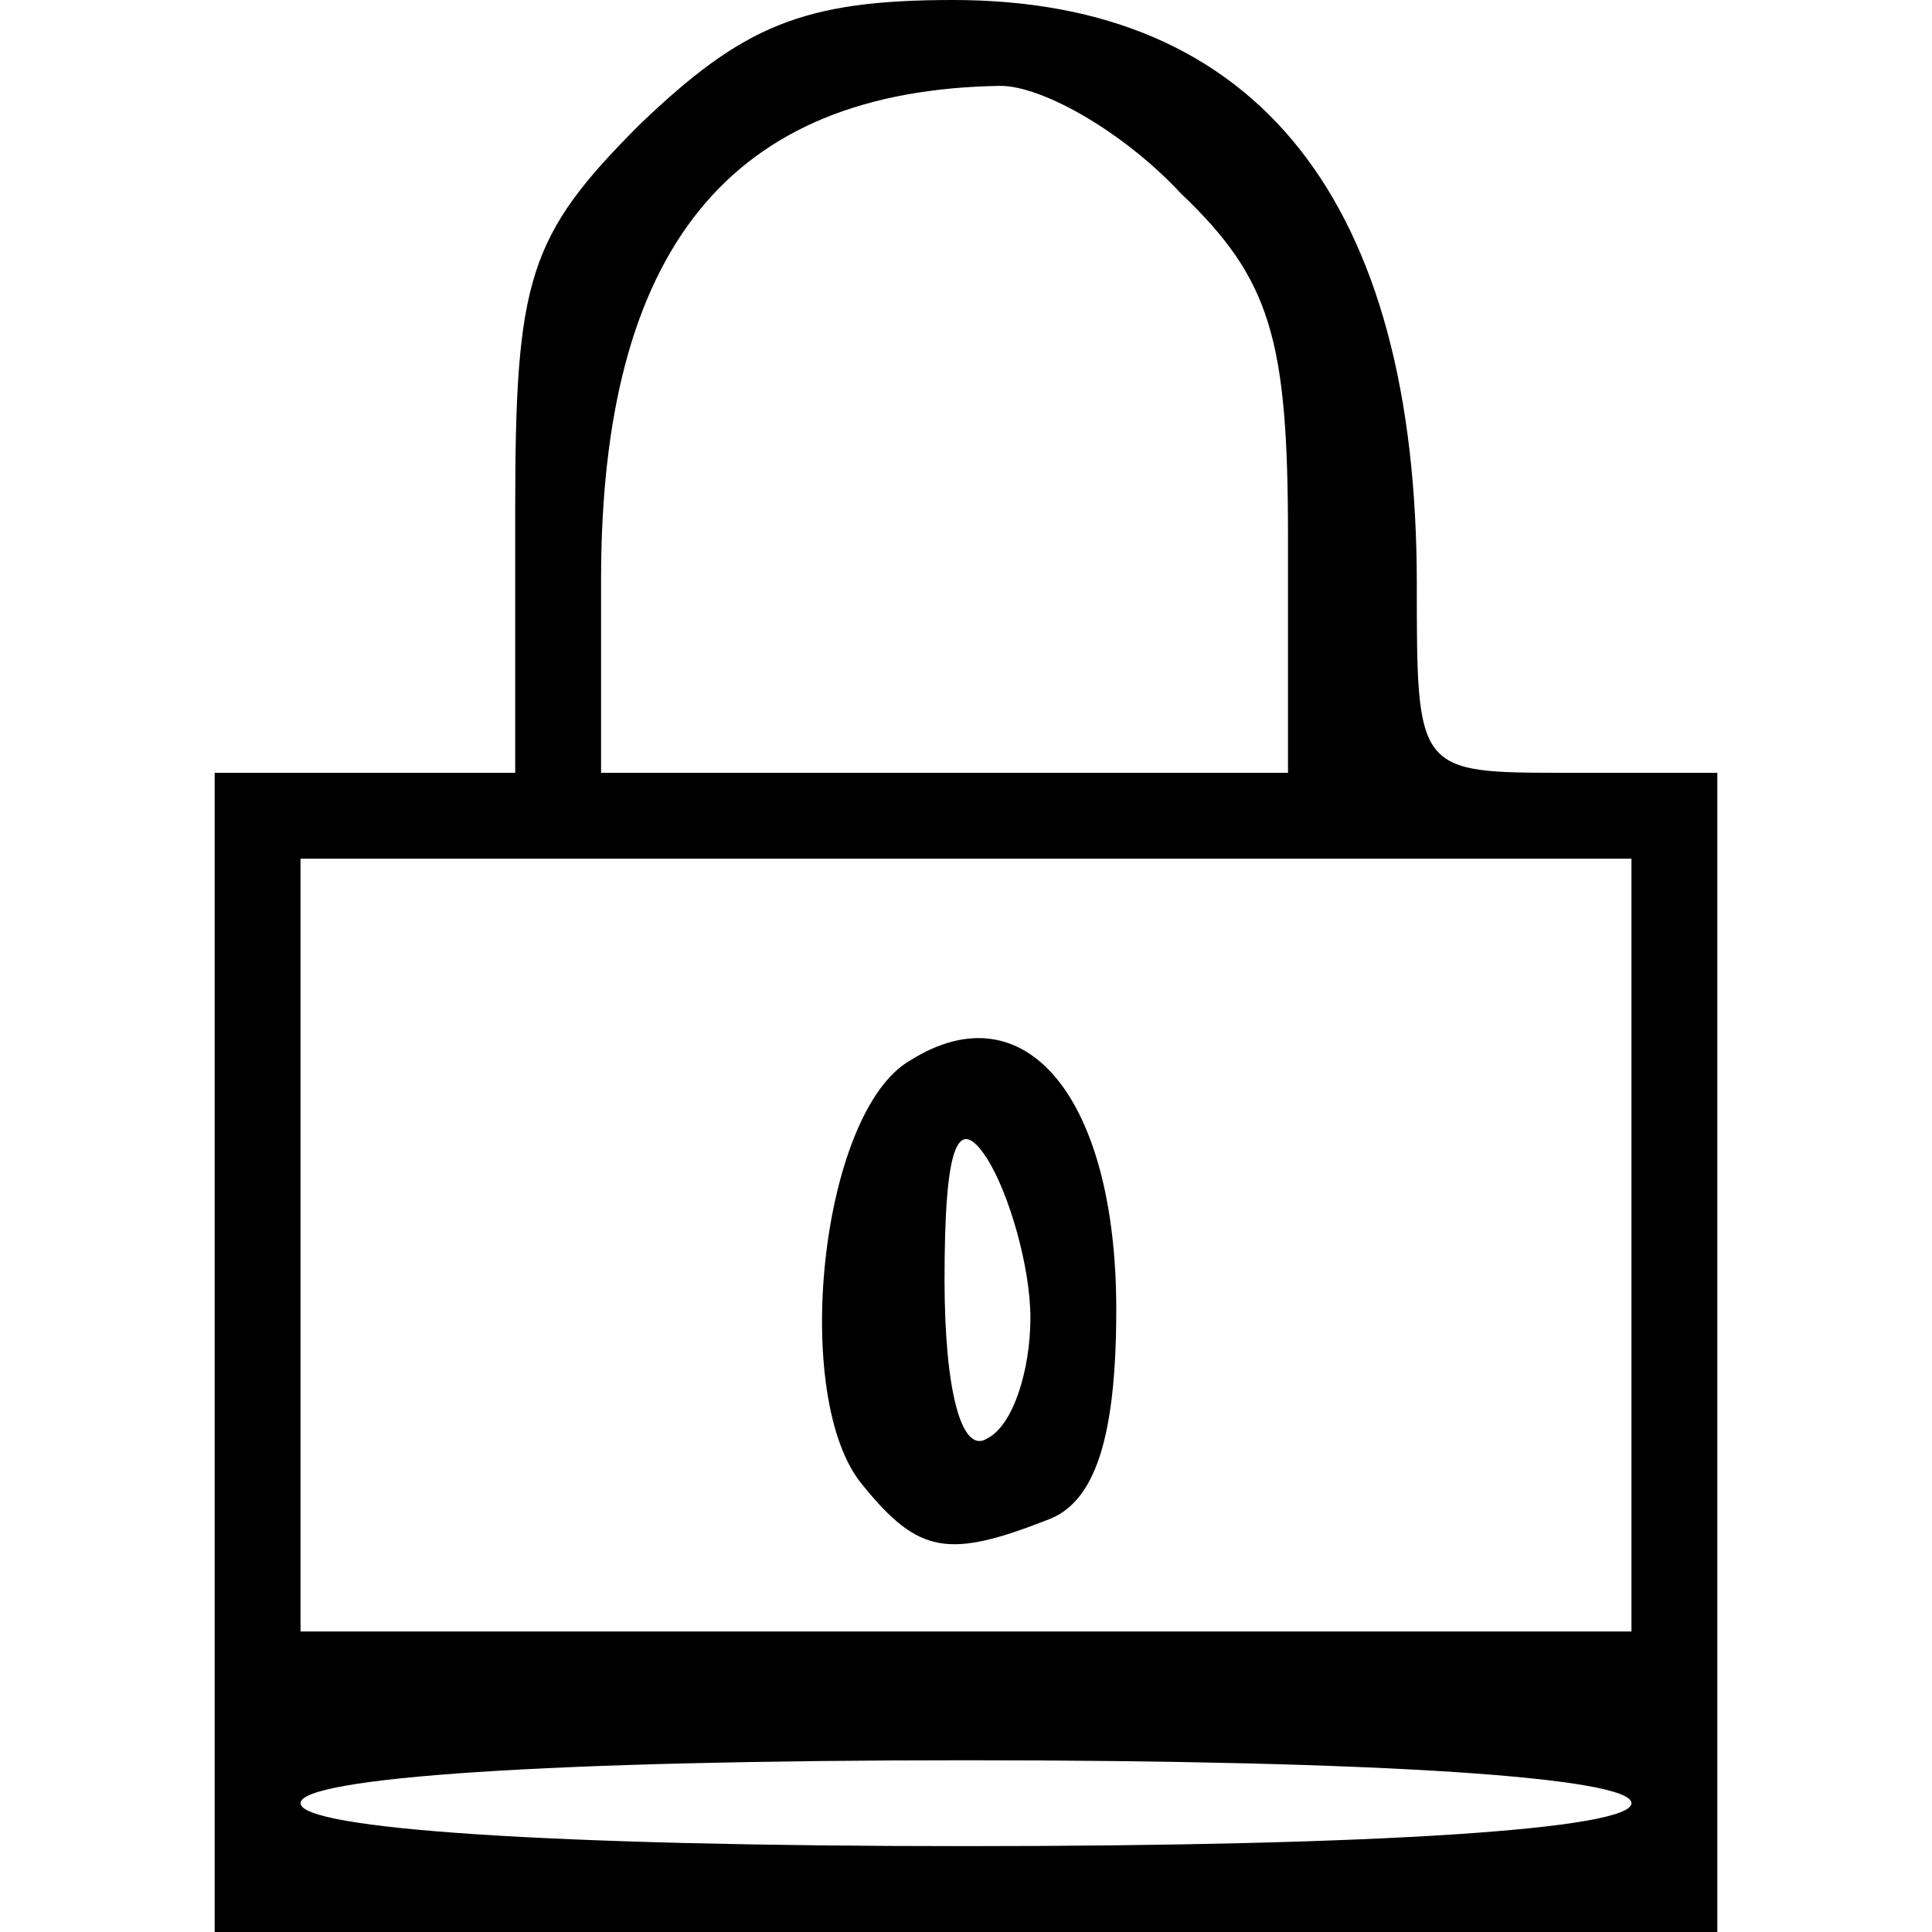<svg xmlns="http://www.w3.org/2000/svg" version="1.0" width="450" height="450" preserveAspectRatio="xMidYMid meet" style=""><rect id="backgroundrect" width="100%" height="100%" x="0" y="0" fill="none" stroke="none"/>


<g class="currentLayer" style=""><title>Layer 1</title><g id="layer101" fill="#000000" stroke="none" class="selected" fill-opacity="1">
 <path d="M50 315 l0 -135 35 0 35 0 0 -61 c0 -54 3 -64 29 -90 24 -23 38 -29 73 -29 71 0 108 47 108 136 0 44 0 44 35 44 l35 0 0 135 0 135 -175 0 -175 0 0 -135z m330 105 c0 -6 -58 -10 -155 -10 -97 0 -155 4 -155 10 0 6 58 10 155 10 97 0 155 -4 155 -10z m0 -130 l0 -90 -155 0 -155 0 0 90 0 90 155 0 155 0 0 -90z m-80 -165 c0 -46 -4 -60 -25 -80 -13 -14 -32 -25 -42 -25 -63 1 -93 38 -93 115 l0 45 80 0 80 0 0 -55z" id="svg_1" fill="#000000" fill-opacity="1"/>
 <path d="M201 346 c-17 -20 -10 -87 11 -99 27 -17 48 9 48 58 0 30 -5 45 -16 49 -23 9 -30 8 -43 -8z m39 -39 c0 -12 -5 -29 -10 -37 -7 -11 -10 -3 -10 28 0 26 4 41 10 37 6 -3 10 -16 10 -28z" id="svg_2" fill="#000000" fill-opacity="1"/>
 </g></g></svg>